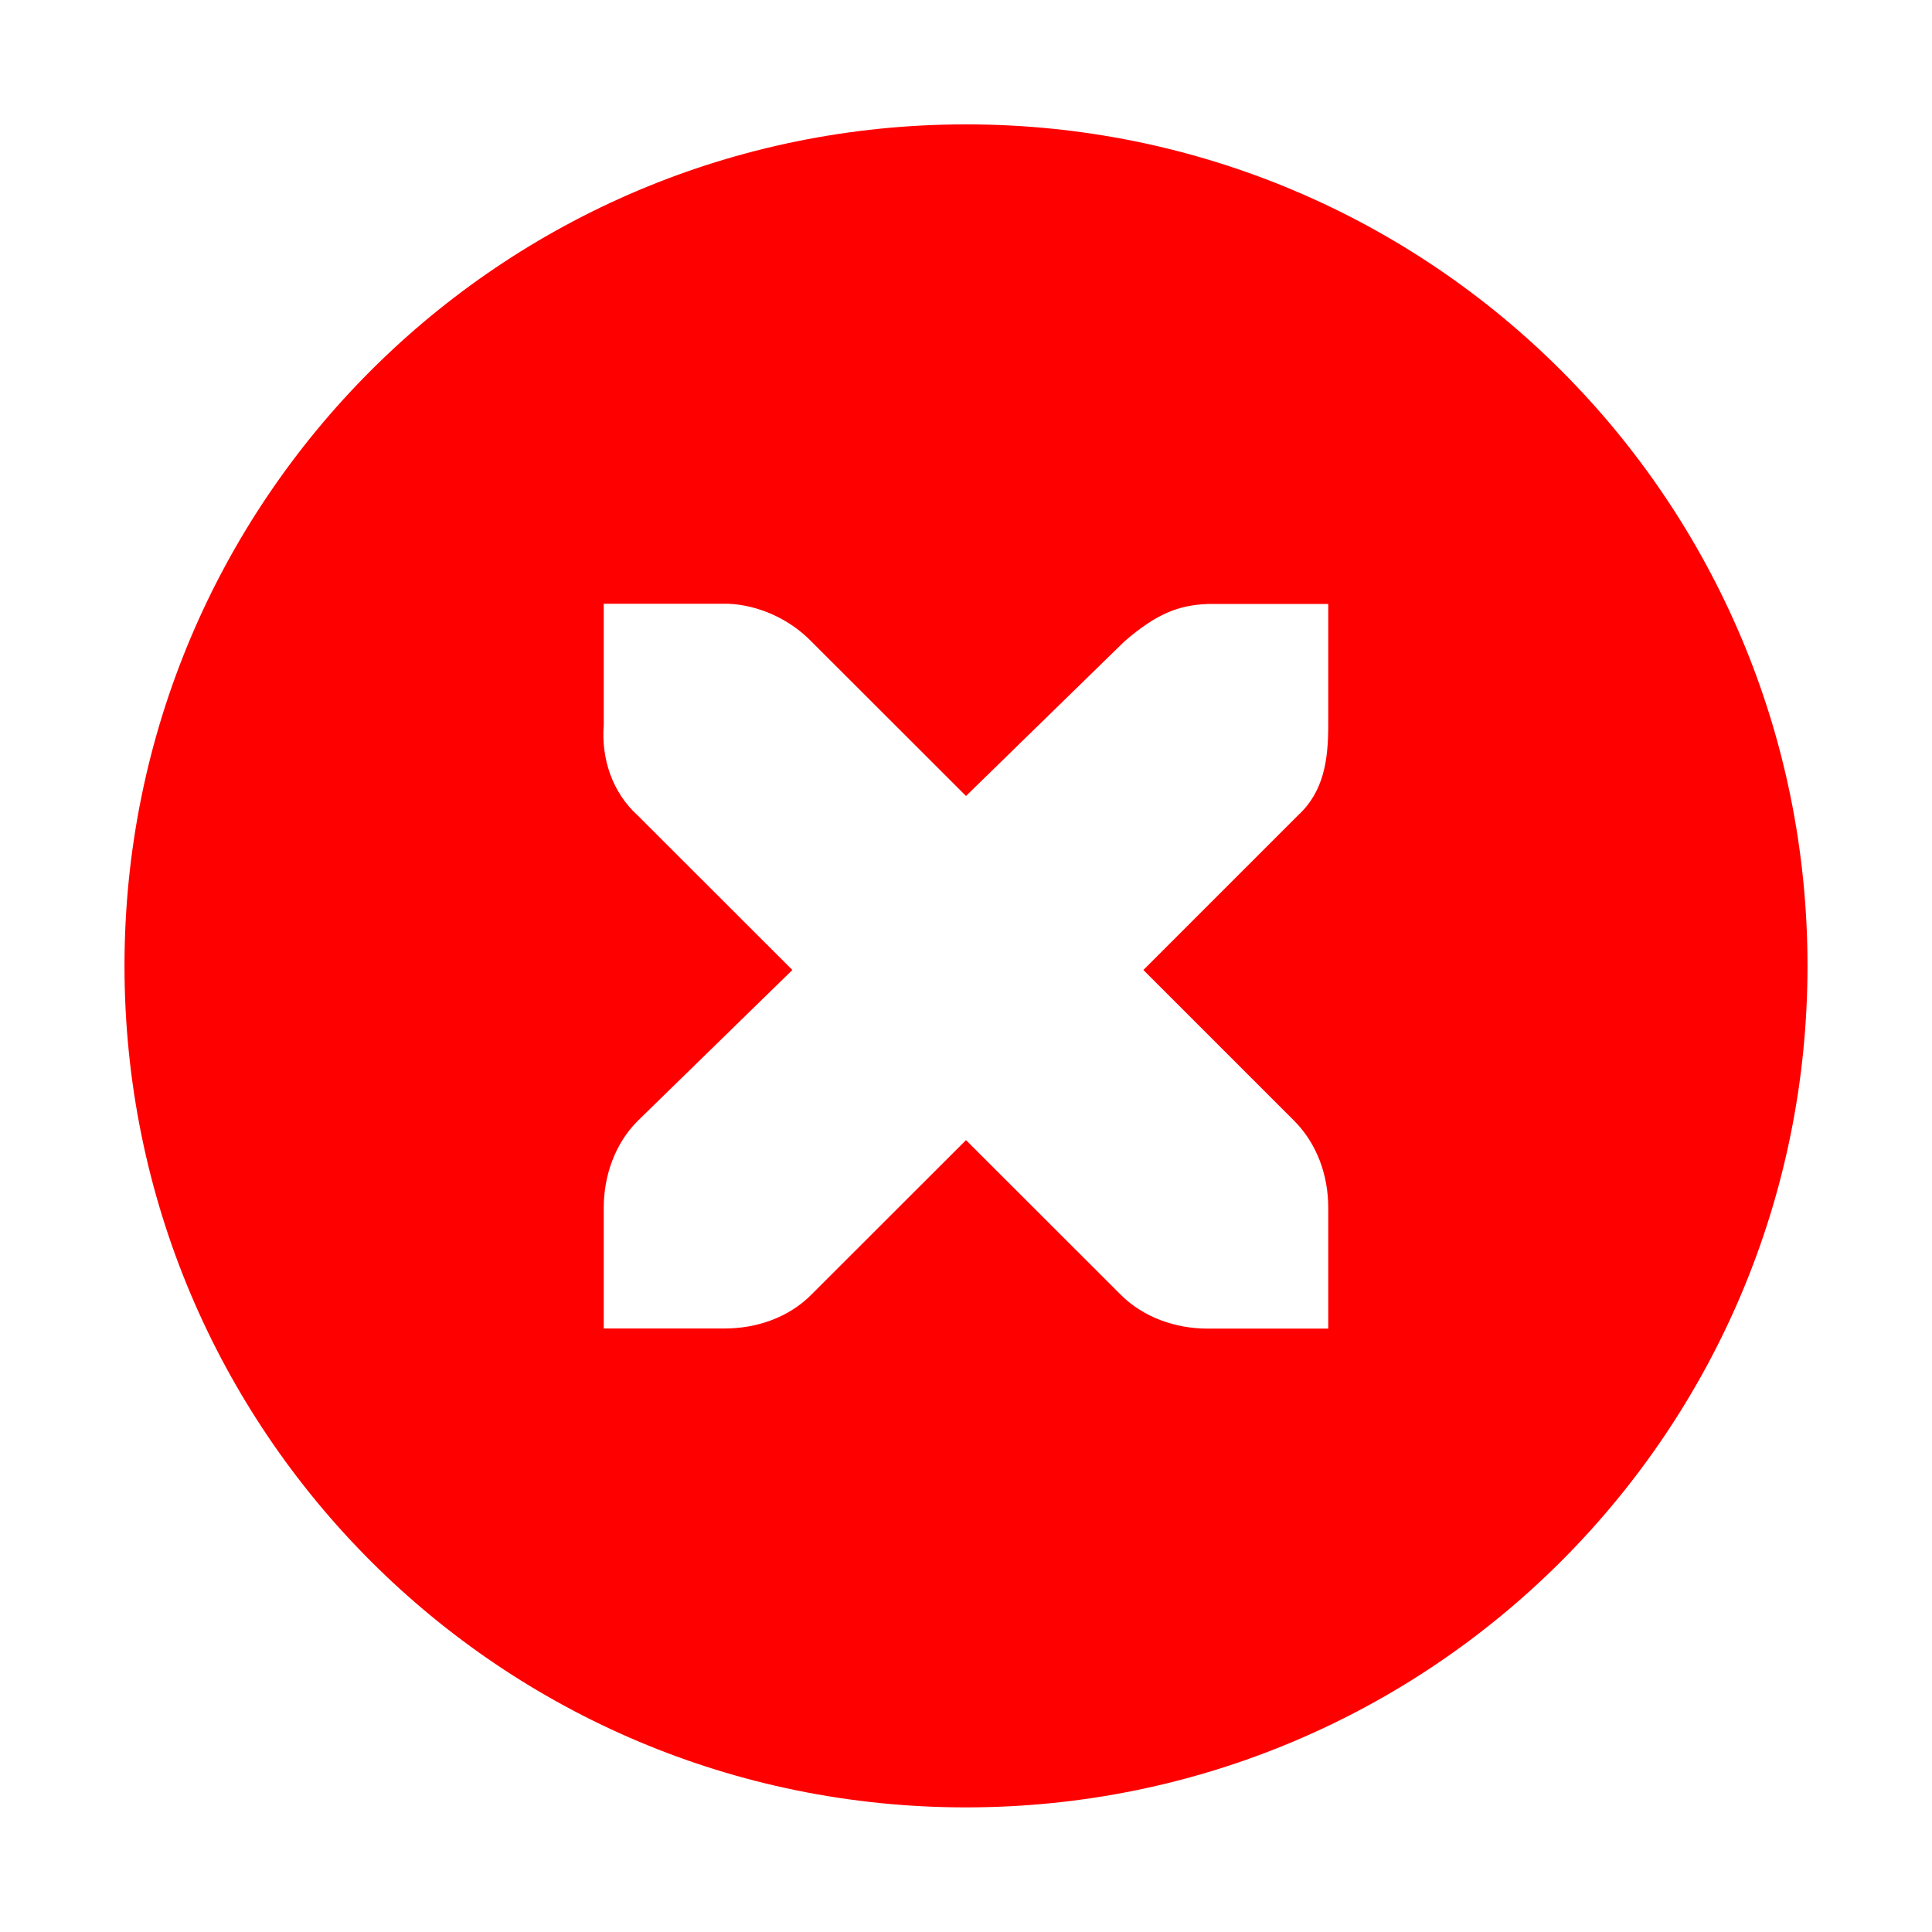 <?xml version="1.0" encoding="UTF-8" standalone="no"?>
<!-- Created with Inkscape (http://www.inkscape.org/) -->
<svg id="svg7384" xmlns:rdf="http://www.w3.org/1999/02/22-rdf-syntax-ns#" xmlns="http://www.w3.org/2000/svg" height="16" width="16" version="1.1" xmlns:cc="http://creativecommons.org/ns#" xmlns:dc="http://purl.org/dc/elements/1.1/">
 <title id="title9167">Gnome Symbolic Icon Theme</title>
 <g id="layer12" transform="translate(-40,-518)">
  <path id="path10839" style="block-progression:tb;text-indent:0;color:#bebebe;enable-background:new;text-transform:none;fill:#ff0000" d="m48 519.03c-3.853 0-6.969 3.115-6.969 6.969s3.115 6.969 6.969 6.969 6.969-3.115 6.969-6.969-3.115-6.969-6.969-6.969zm-3 3.97h1c0.01-0 0.021-0 0.031 0 0.255 0.011 0.51 0.129 0.688 0.312l1.281 1.28 1.312-1.28c0.266-0.23 0.447-0.3 0.688-0.31h1v1c0 0.286-0.034 0.551-0.25 0.75l-1.281 1.281 1.25 1.25c0.188 0.19 0.281 0.45 0.281 0.72v1h-1c-0.265-0-0.531-0.093-0.719-0.281l-1.281-1.28-1.281 1.28c-0.188 0.19-0.454 0.28-0.719 0.28h-1v-1c-0-0.265 0.093-0.531 0.281-0.719l1.281-1.25-1.281-1.28c-0.21-0.19-0.303-0.47-0.281-0.75v-1z"/>
 </g>
</svg>
